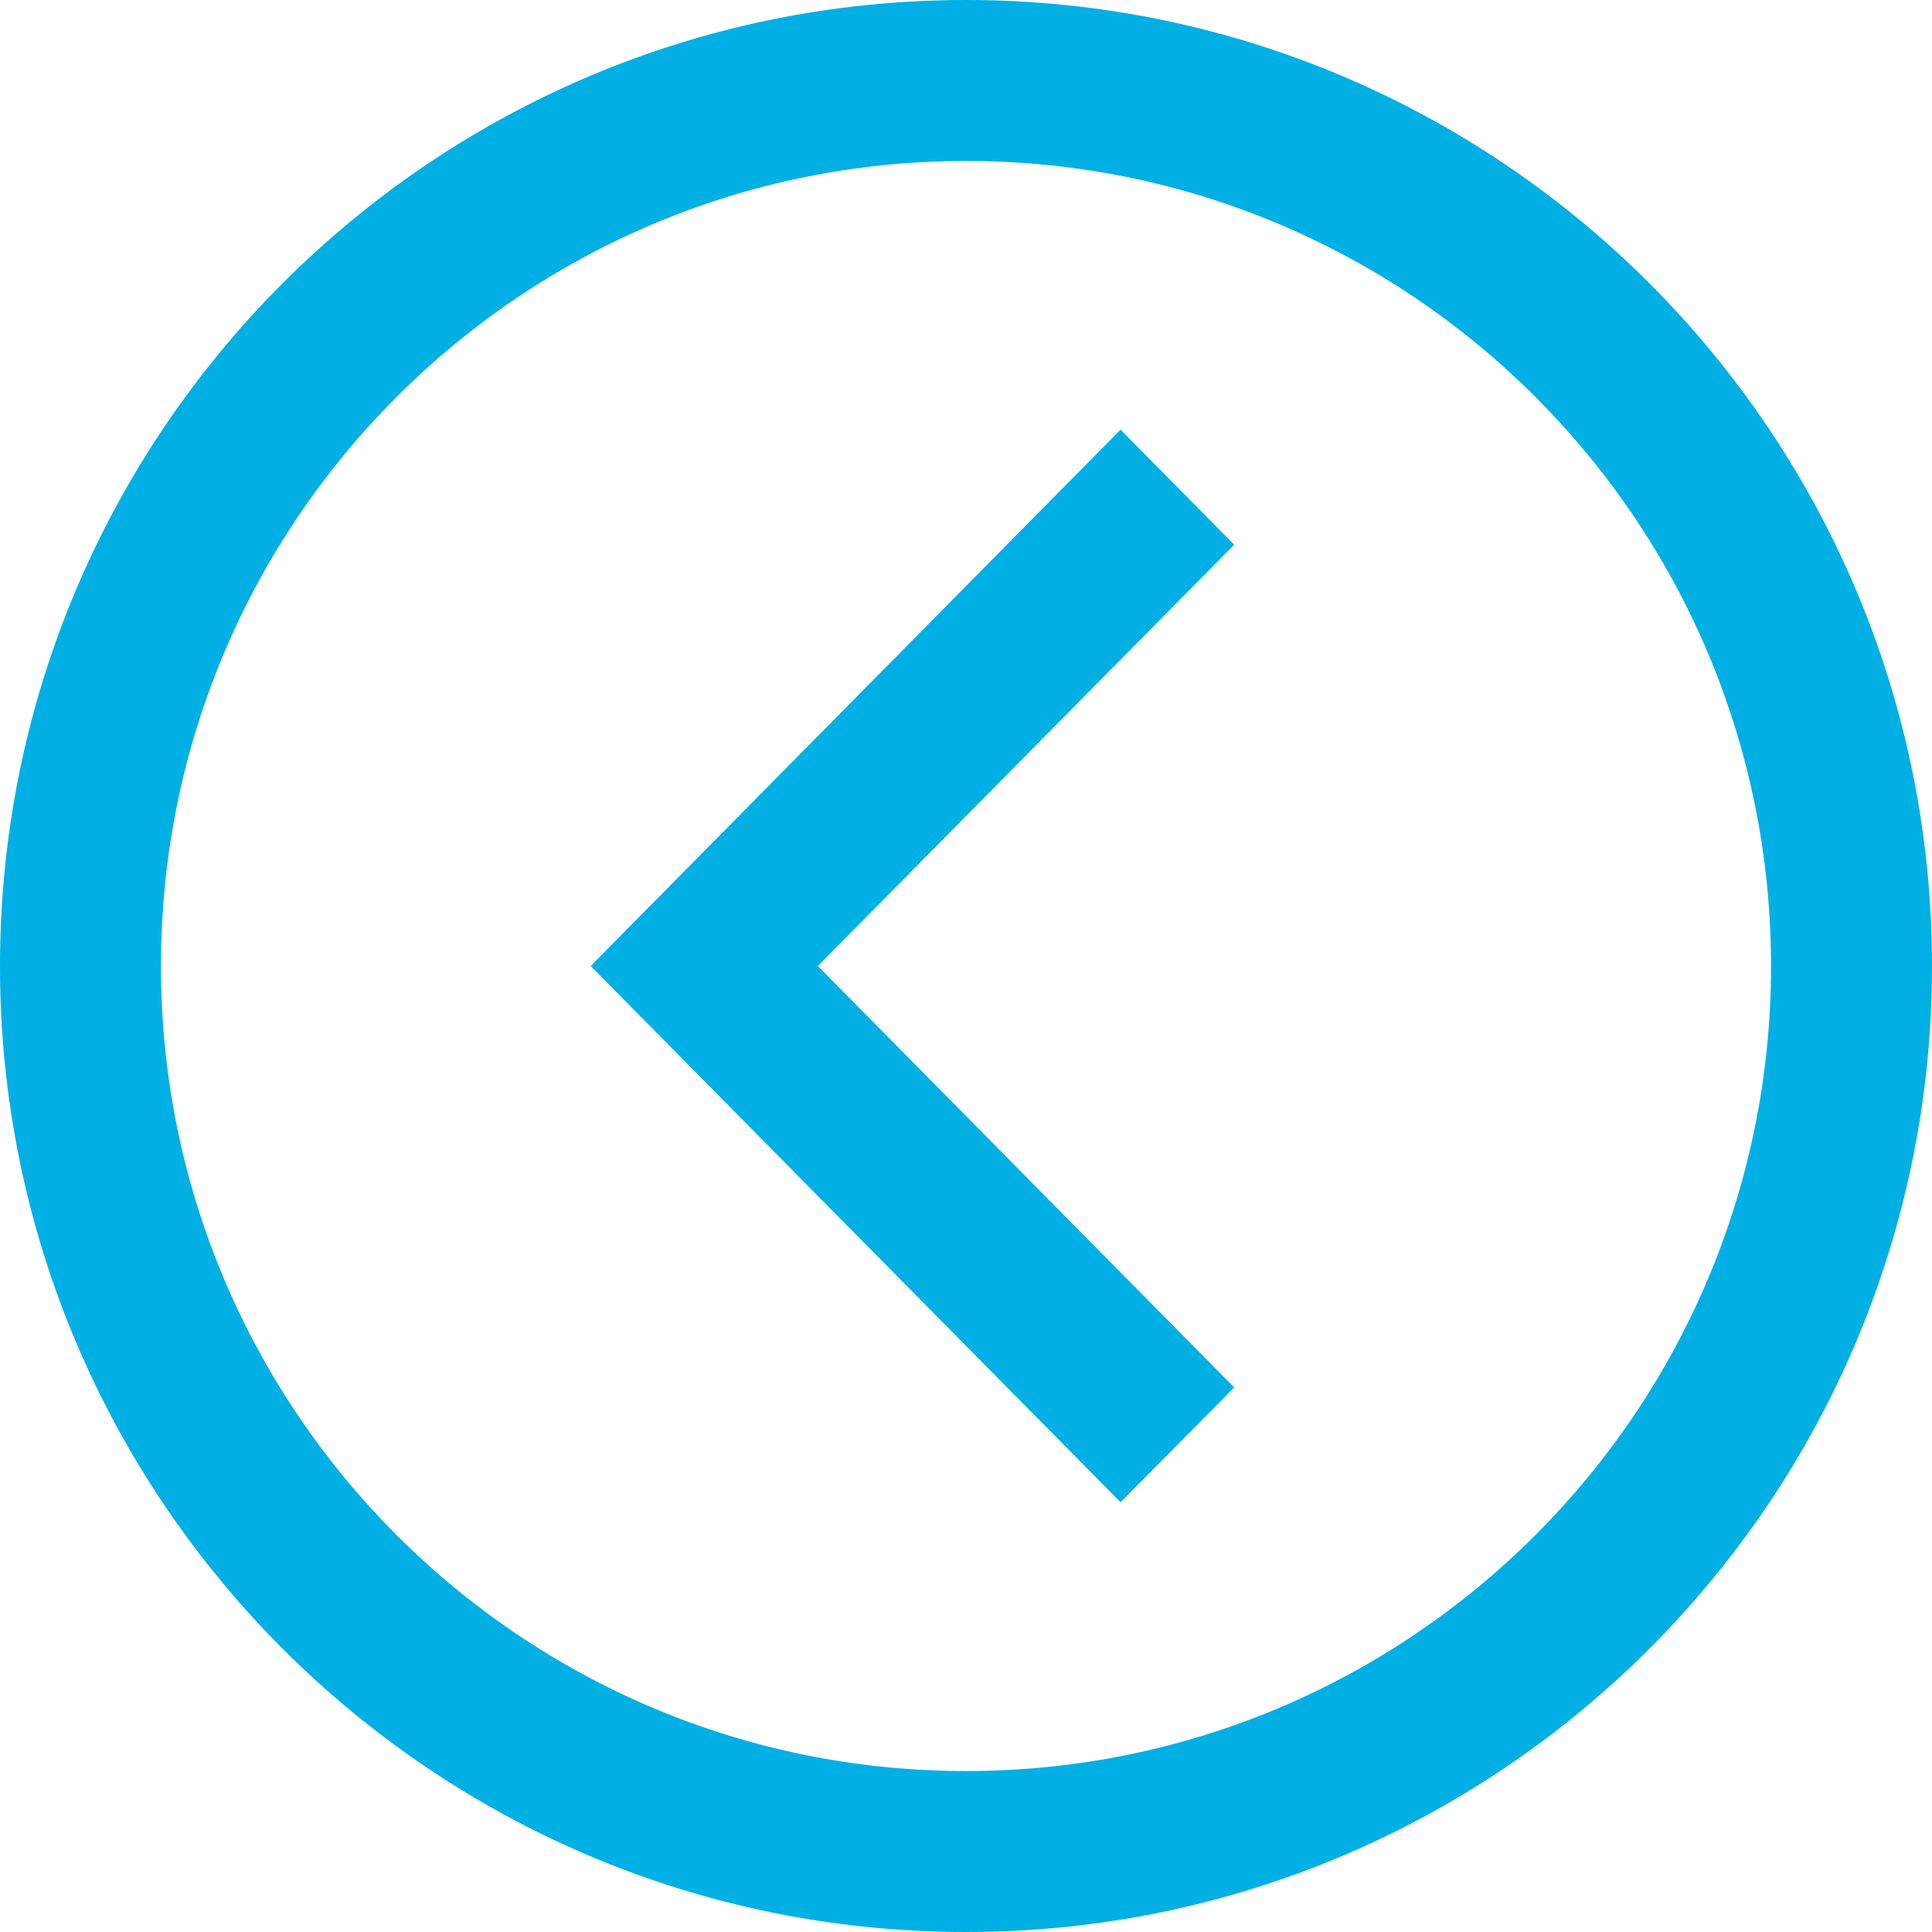 <svg xmlns="http://www.w3.org/2000/svg" viewBox="0 0 512 512"><title>返回</title><path d="M255.845,512.72c-141.375,0-256-114.622-256-256s114.624-256,256-256,256,114.625,256,256-114.623,256-256,256Zm0-469.344C138.021,43.376,42.5,138.9,42.5,256.72s95.52,213.346,213.344,213.346,213.344-95.52,213.344-213.346S373.669,43.376,255.845,43.376Zm40.962,355.456L186.47,287.183,156.389,256.72l30.081-30.463,110.337-111.68,30.111,30.5L216.584,256.72,326.918,368.4Zm0,0" transform="translate(0.154 -0.72)" style="fill:#00b0e4"/></svg>